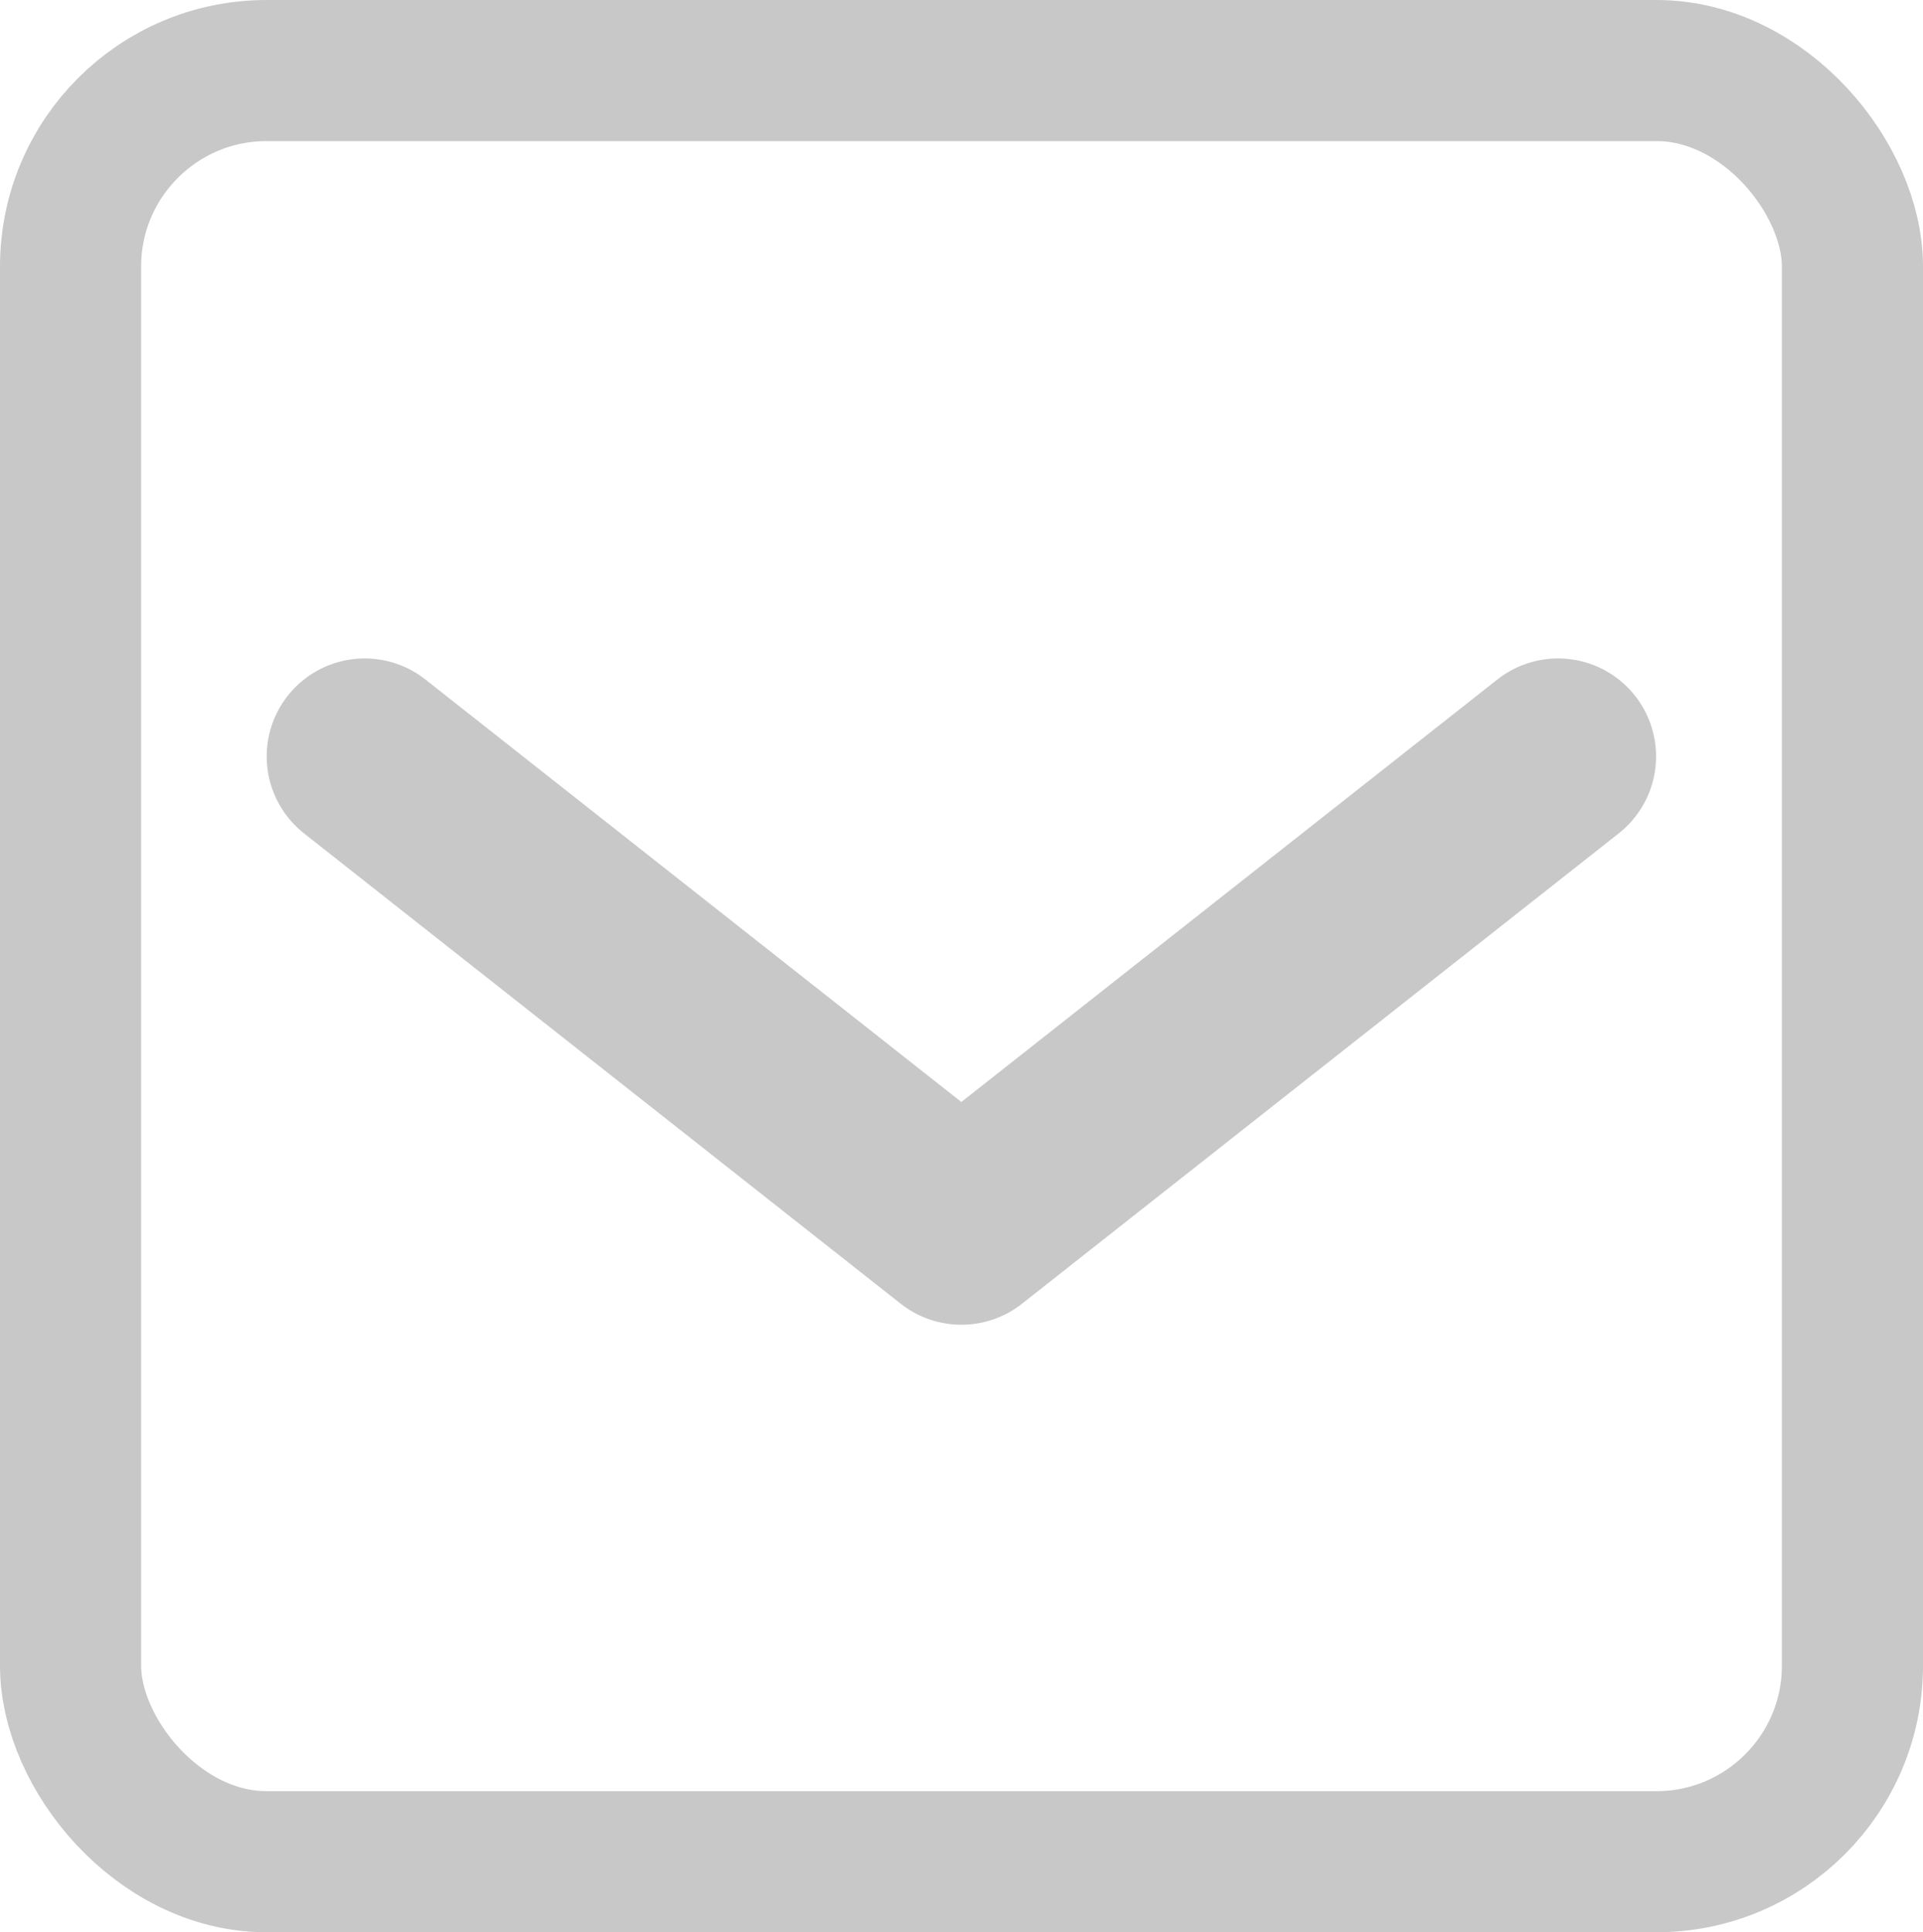 <svg version="1.1" viewBox="0 0 490.57 492.99" xmlns="http://www.w3.org/2000/svg"><rect x="18" y="18" width="454.57" height="456.99" rx="50" ry="50" fill="none" stroke="#c8c8c8" stroke-linecap="round" stroke-linejoin="round" stroke-width="36"/><path d="m93.034 192.99 152.21 120 152.23-120" fill="none" stroke="#c8c8c8" stroke-linecap="round" stroke-linejoin="round" stroke-width="50"/></svg>
